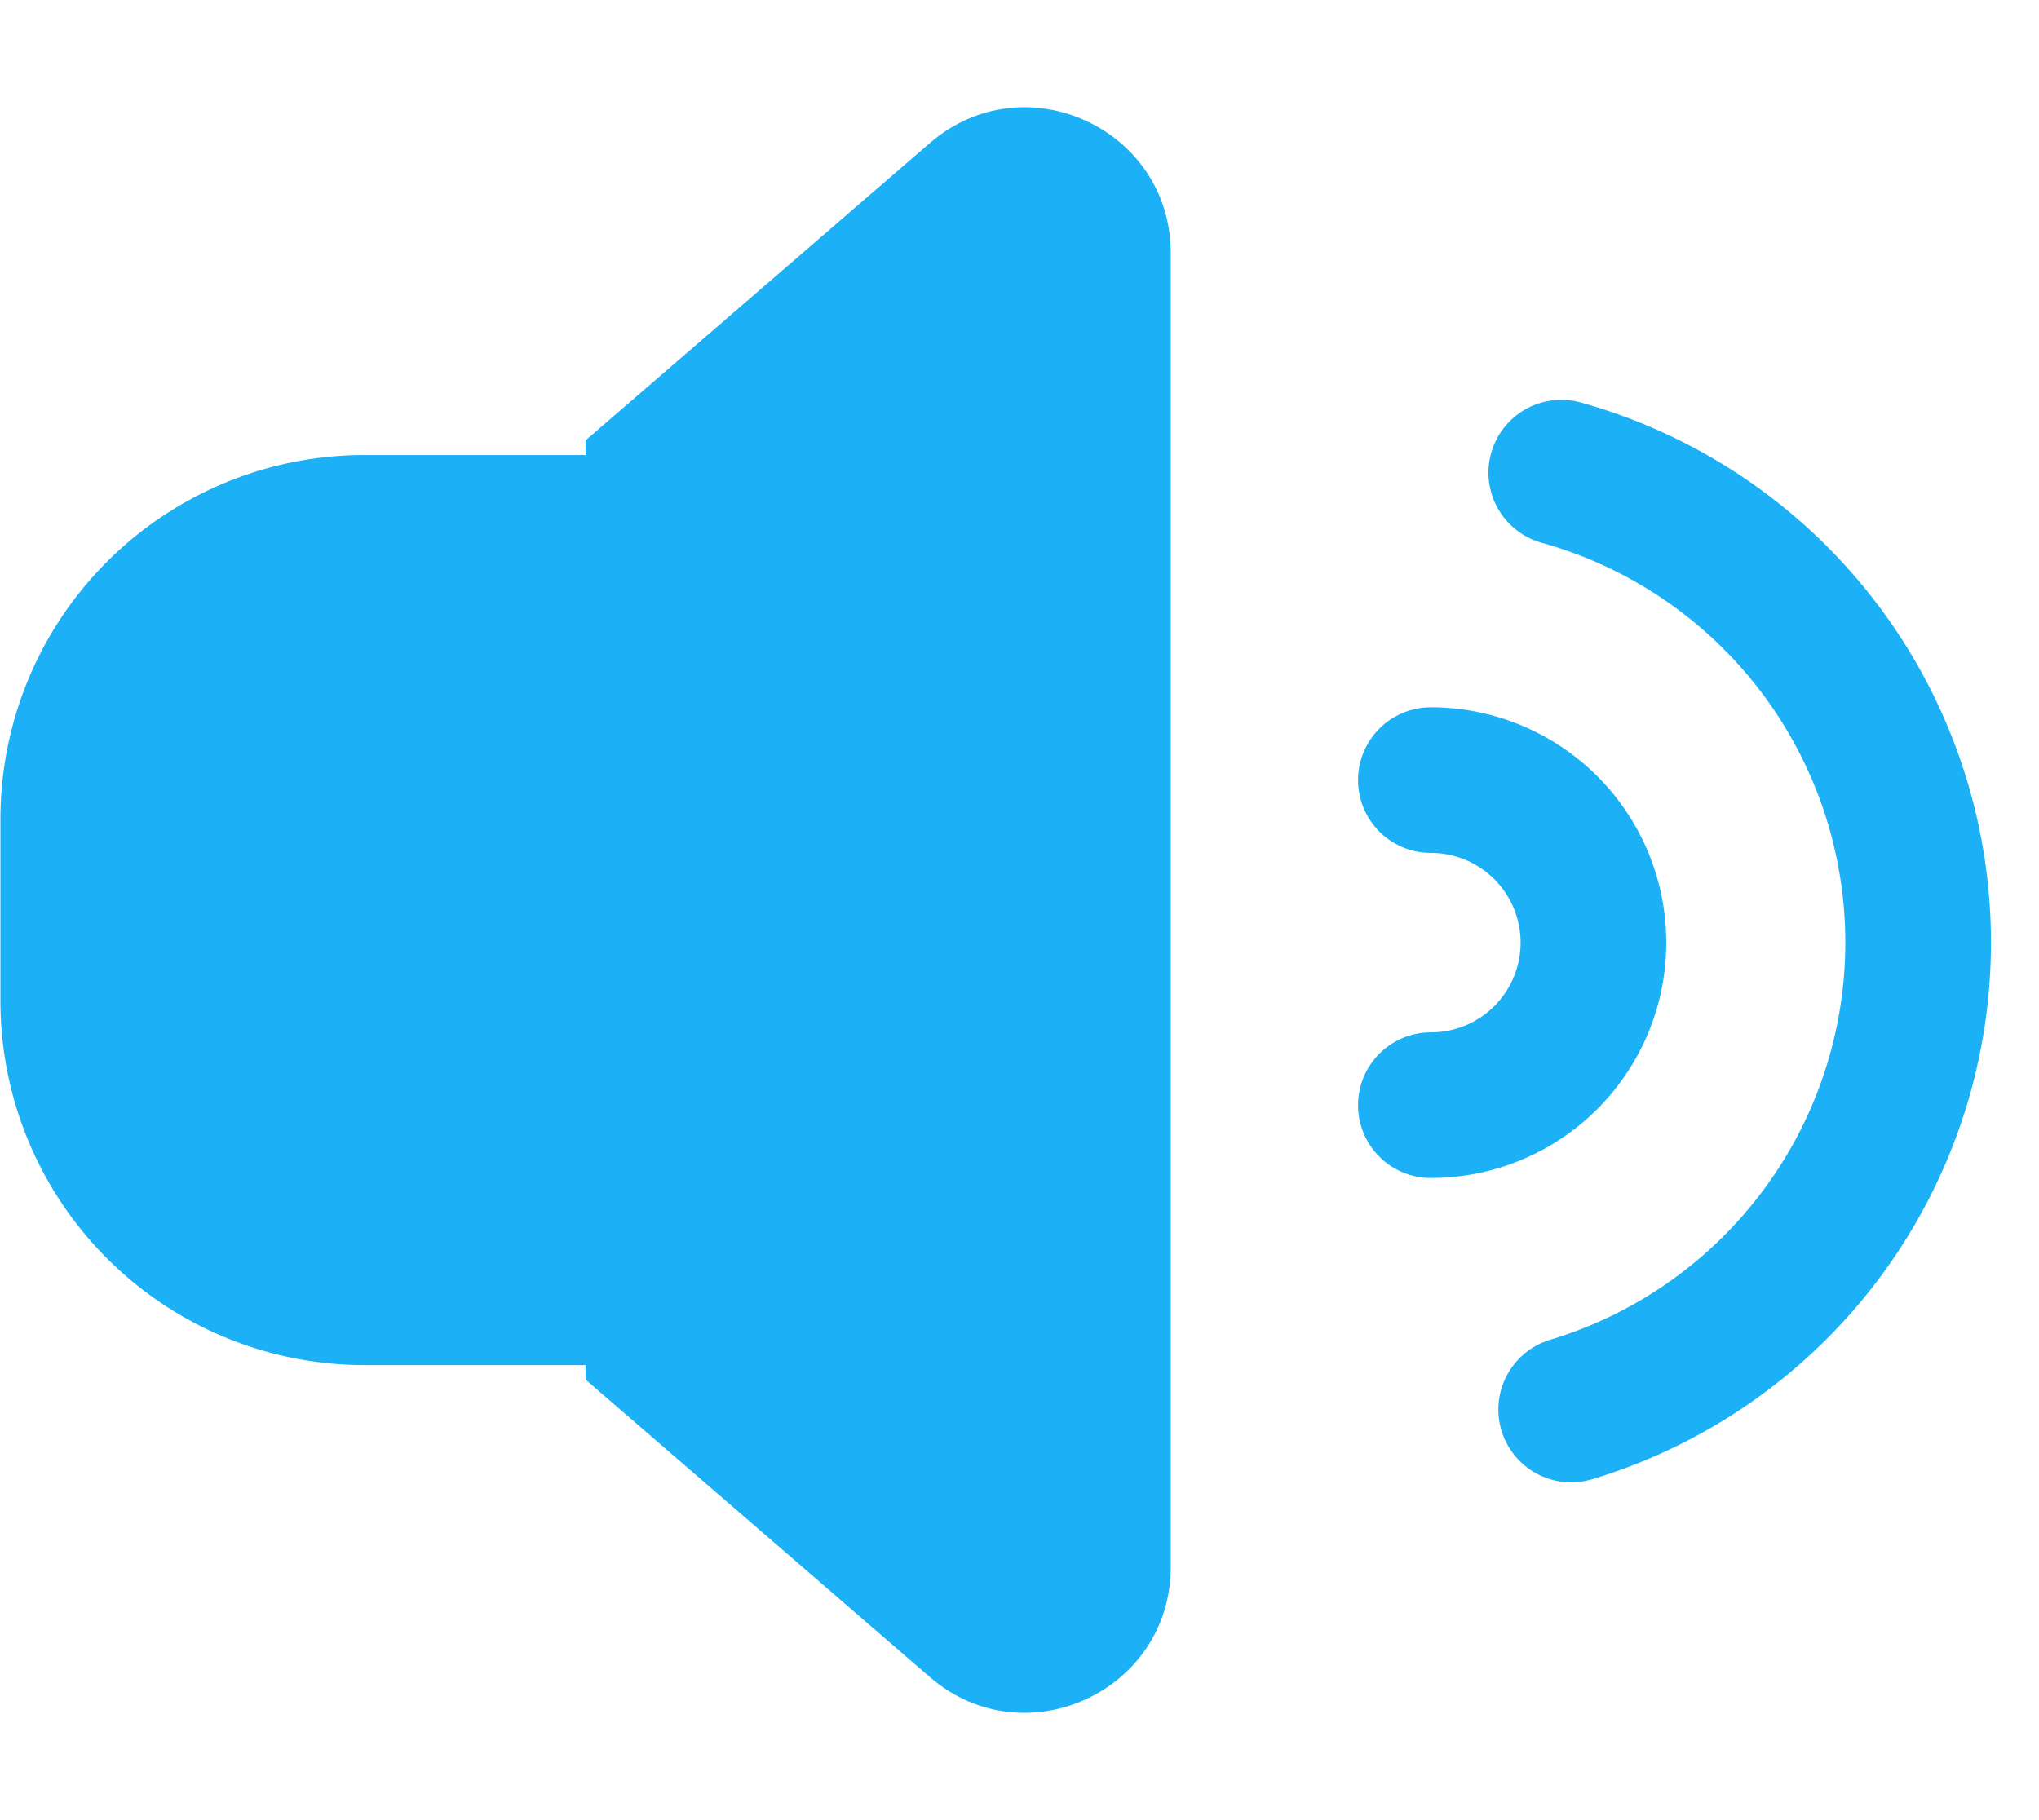 <svg width="28" height="25" fill="none" xmlns="http://www.w3.org/2000/svg"><path d="M.006 11.25a5 5 0 015-5h4.821v12.5H5.006a5 5 0 01-5-5v-2.5z" fill="#1CB0F6"/><path fill-rule="evenodd" clip-rule="evenodd" d="M8.042 6.048l4.728-4.084c1.296-1.12 3.307-.2 3.307 1.513v18.045c0 1.712-2.011 2.633-3.307 1.514L8.042 18.95V6.048z" fill="#1CB0F6"/><path d="M19.649 15.18a2.232 2.232 0 100-4.465M21.576 19.36a6.7 6.7 0 00-.136-12.868" stroke="#1CB0F6" stroke-width="2" stroke-linecap="round"/></svg>